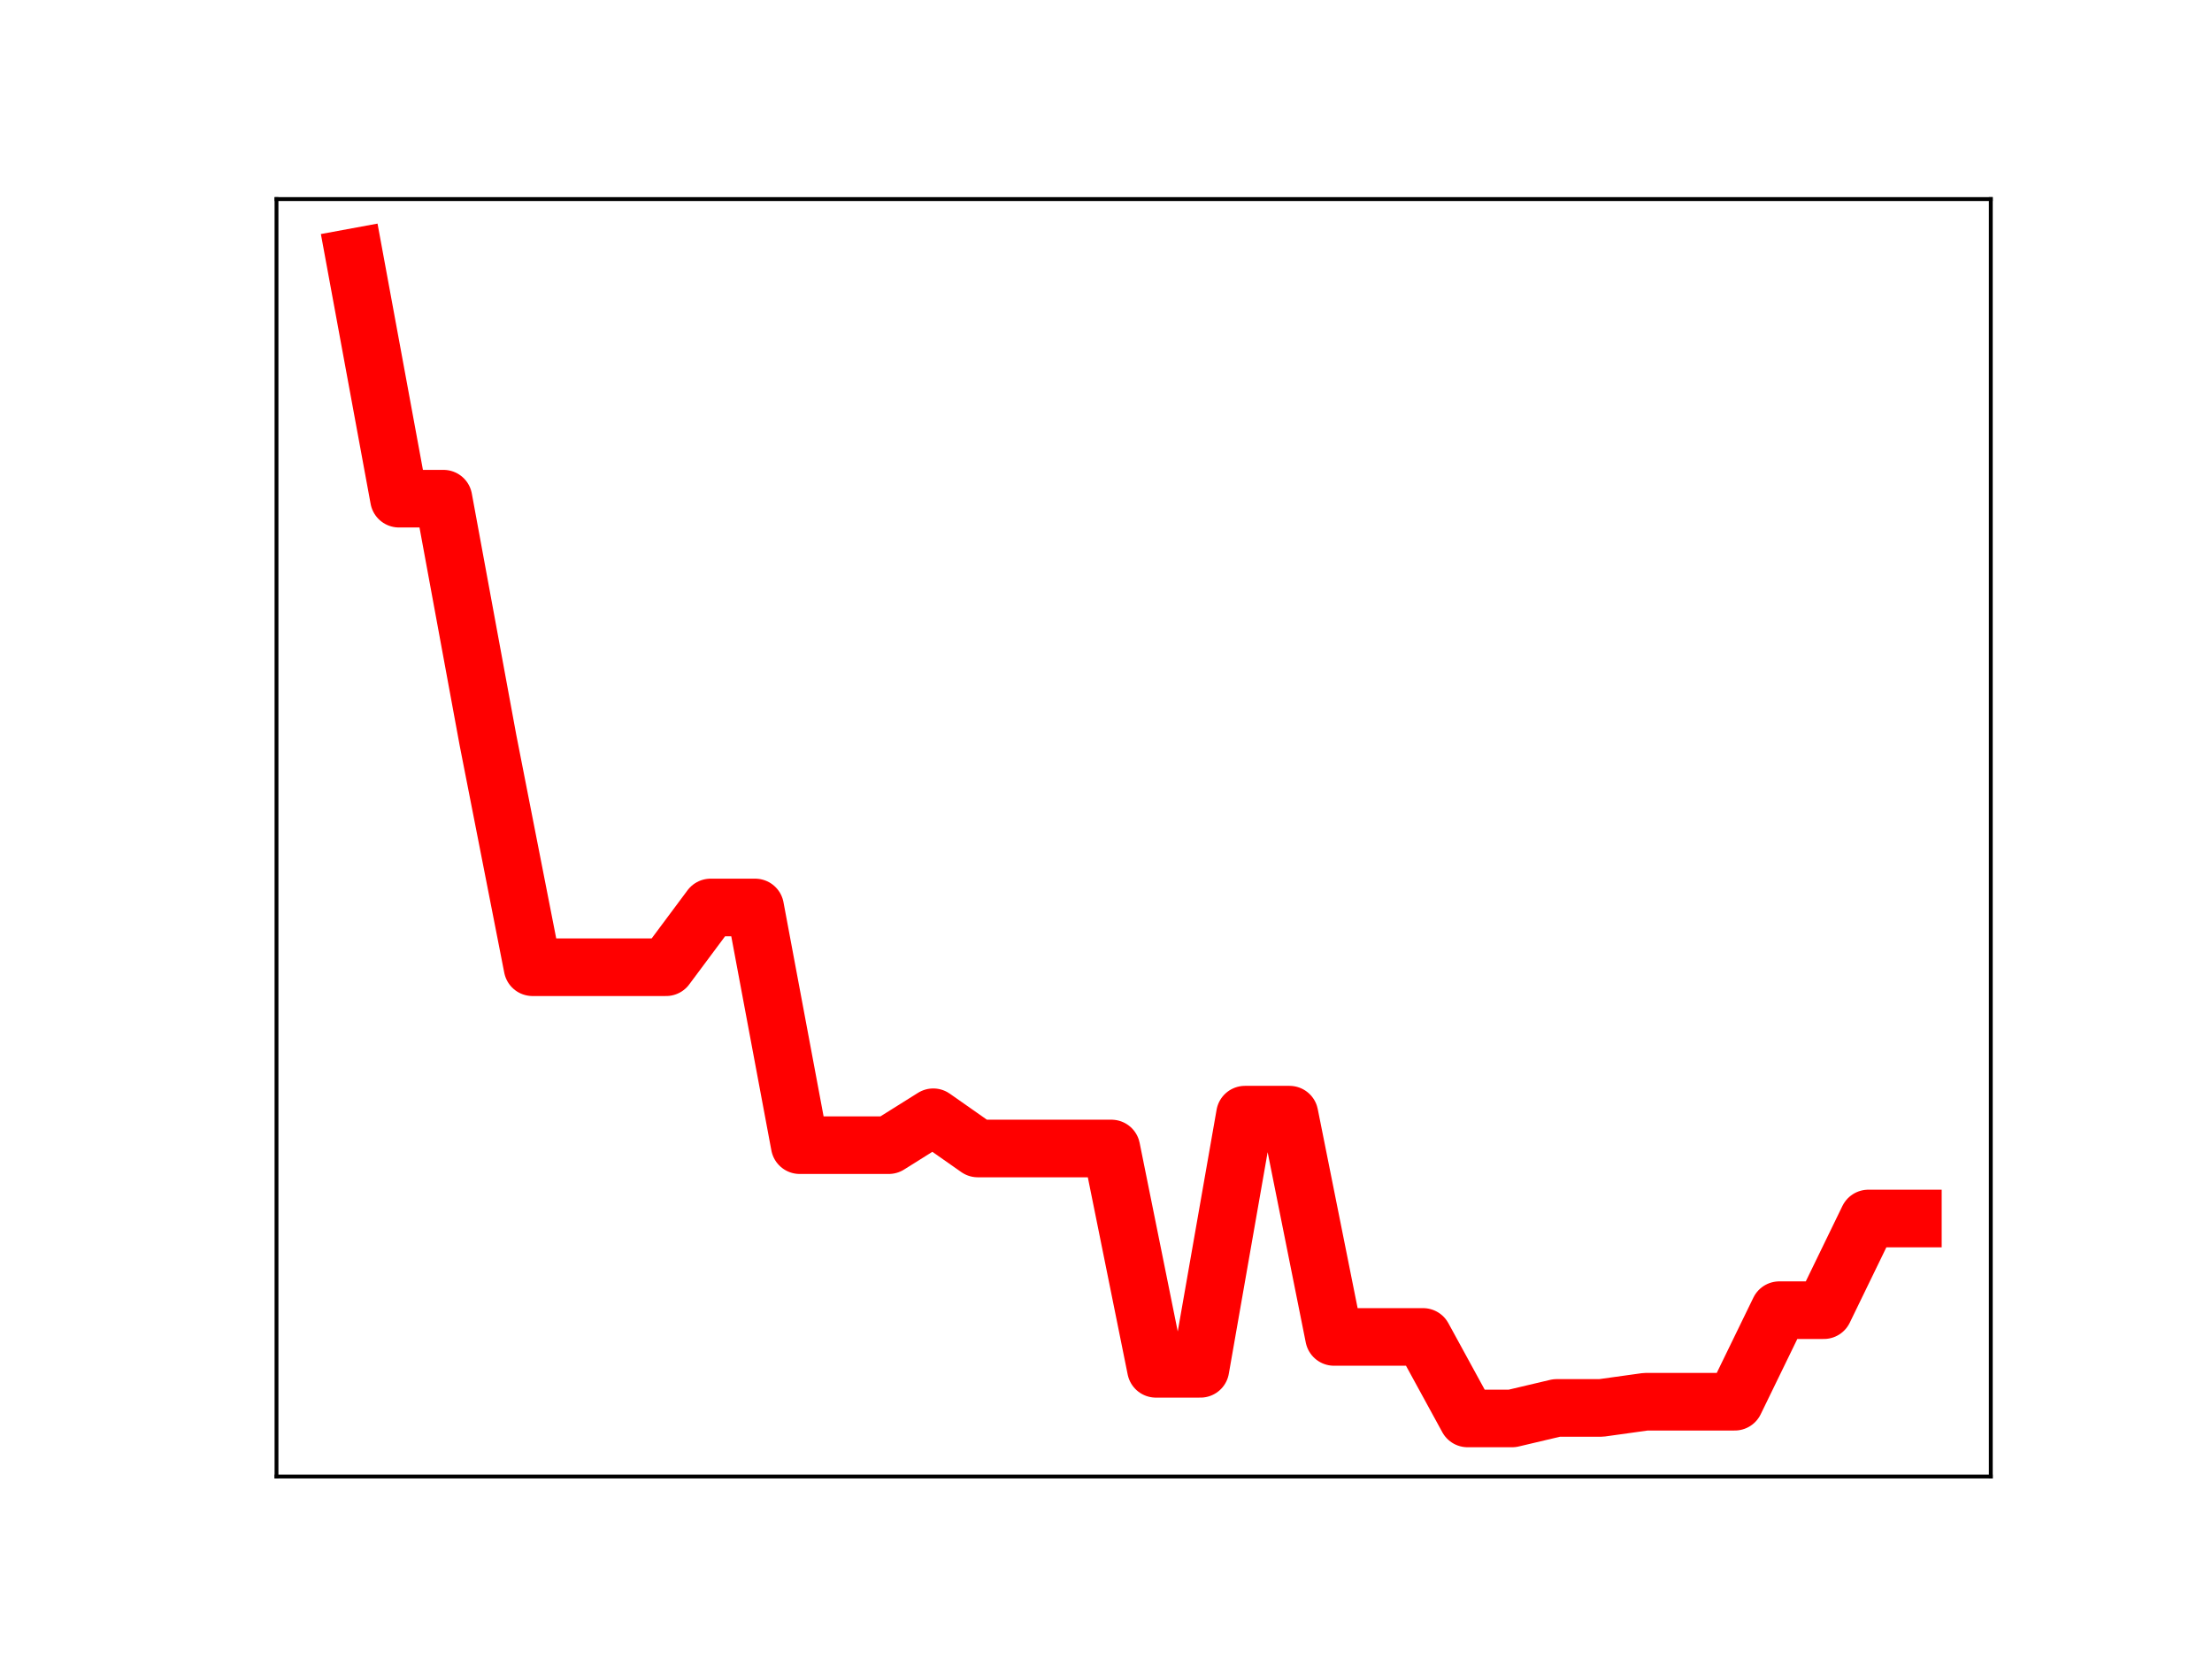 <?xml version="1.0" encoding="utf-8" standalone="no"?>
<!DOCTYPE svg PUBLIC "-//W3C//DTD SVG 1.1//EN"
  "http://www.w3.org/Graphics/SVG/1.1/DTD/svg11.dtd">
<!-- Created with matplotlib (https://matplotlib.org/) -->
<svg height="345.6pt" version="1.1" viewBox="0 0 460.8 345.6" width="460.8pt" xmlns="http://www.w3.org/2000/svg" xmlns:xlink="http://www.w3.org/1999/xlink">
 <defs>
  <style type="text/css">
*{stroke-linecap:butt;stroke-linejoin:round;}
  </style>
 </defs>
 <g id="figure_1">
  <g id="patch_1">
   <path d="M 0 345.6 
L 460.8 345.6 
L 460.8 0 
L 0 0 
z
" style="fill:#ffffff;"/>
  </g>
  <g id="axes_1">
   <g id="patch_2">
    <path d="M 57.6 307.584 
L 414.72 307.584 
L 414.72 41.472 
L 57.6 41.472 
z
" style="fill:#ffffff;"/>
   </g>
   <g id="line2d_1">
    <path clip-path="url(#p15d9823ce9)" d="M 73.833 53.568 
L 83.109 103.884 
L 92.384 103.884 
L 101.66 154.224 
L 110.936 201.492 
L 120.212 201.492 
L 129.488 201.492 
L 138.764 201.492 
L 148.039 189.042 
L 157.315 189.042 
L 166.591 238.558 
L 175.867 238.558 
L 185.143 238.558 
L 194.419 232.746 
L 203.695 239.252 
L 212.97 239.252 
L 222.246 239.252 
L 231.522 239.252 
L 240.798 285.15 
L 250.074 285.15 
L 259.35 232.203 
L 268.625 232.203 
L 277.901 278.508 
L 287.177 278.508 
L 296.453 278.508 
L 305.729 295.488 
L 315.005 295.488 
L 324.281 293.297 
L 333.556 293.297 
L 342.832 292.005 
L 352.108 292.005 
L 361.384 292.005 
L 370.66 272.934 
L 379.936 272.934 
L 389.211 253.837 
L 398.487 253.837 
" style="fill:none;stroke:#ff0000;stroke-linecap:square;stroke-width:12;"/>
    <defs>
     <path d="M 0 3 
C 0.796 3 1.559 2.684 2.121 2.121 
C 2.684 1.559 3 0.796 3 0 
C 3 -0.796 2.684 -1.559 2.121 -2.121 
C 1.559 -2.684 0.796 -3 0 -3 
C -0.796 -3 -1.559 -2.684 -2.121 -2.121 
C -2.684 -1.559 -3 -0.796 -3 0 
C -3 0.796 -2.684 1.559 -2.121 2.121 
C -1.559 2.684 -0.796 3 0 3 
z
" id="md1a0fecbe9" style="stroke:#ff0000;"/>
    </defs>
    <g clip-path="url(#p15d9823ce9)">
     <use style="fill:#ff0000;stroke:#ff0000;" x="73.833" xlink:href="#md1a0fecbe9" y="53.568"/>
     <use style="fill:#ff0000;stroke:#ff0000;" x="83.109" xlink:href="#md1a0fecbe9" y="103.884"/>
     <use style="fill:#ff0000;stroke:#ff0000;" x="92.384" xlink:href="#md1a0fecbe9" y="103.884"/>
     <use style="fill:#ff0000;stroke:#ff0000;" x="101.66" xlink:href="#md1a0fecbe9" y="154.224"/>
     <use style="fill:#ff0000;stroke:#ff0000;" x="110.936" xlink:href="#md1a0fecbe9" y="201.492"/>
     <use style="fill:#ff0000;stroke:#ff0000;" x="120.212" xlink:href="#md1a0fecbe9" y="201.492"/>
     <use style="fill:#ff0000;stroke:#ff0000;" x="129.488" xlink:href="#md1a0fecbe9" y="201.492"/>
     <use style="fill:#ff0000;stroke:#ff0000;" x="138.764" xlink:href="#md1a0fecbe9" y="201.492"/>
     <use style="fill:#ff0000;stroke:#ff0000;" x="148.039" xlink:href="#md1a0fecbe9" y="189.042"/>
     <use style="fill:#ff0000;stroke:#ff0000;" x="157.315" xlink:href="#md1a0fecbe9" y="189.042"/>
     <use style="fill:#ff0000;stroke:#ff0000;" x="166.591" xlink:href="#md1a0fecbe9" y="238.558"/>
     <use style="fill:#ff0000;stroke:#ff0000;" x="175.867" xlink:href="#md1a0fecbe9" y="238.558"/>
     <use style="fill:#ff0000;stroke:#ff0000;" x="185.143" xlink:href="#md1a0fecbe9" y="238.558"/>
     <use style="fill:#ff0000;stroke:#ff0000;" x="194.419" xlink:href="#md1a0fecbe9" y="232.746"/>
     <use style="fill:#ff0000;stroke:#ff0000;" x="203.695" xlink:href="#md1a0fecbe9" y="239.252"/>
     <use style="fill:#ff0000;stroke:#ff0000;" x="212.97" xlink:href="#md1a0fecbe9" y="239.252"/>
     <use style="fill:#ff0000;stroke:#ff0000;" x="222.246" xlink:href="#md1a0fecbe9" y="239.252"/>
     <use style="fill:#ff0000;stroke:#ff0000;" x="231.522" xlink:href="#md1a0fecbe9" y="239.252"/>
     <use style="fill:#ff0000;stroke:#ff0000;" x="240.798" xlink:href="#md1a0fecbe9" y="285.15"/>
     <use style="fill:#ff0000;stroke:#ff0000;" x="250.074" xlink:href="#md1a0fecbe9" y="285.15"/>
     <use style="fill:#ff0000;stroke:#ff0000;" x="259.35" xlink:href="#md1a0fecbe9" y="232.203"/>
     <use style="fill:#ff0000;stroke:#ff0000;" x="268.625" xlink:href="#md1a0fecbe9" y="232.203"/>
     <use style="fill:#ff0000;stroke:#ff0000;" x="277.901" xlink:href="#md1a0fecbe9" y="278.508"/>
     <use style="fill:#ff0000;stroke:#ff0000;" x="287.177" xlink:href="#md1a0fecbe9" y="278.508"/>
     <use style="fill:#ff0000;stroke:#ff0000;" x="296.453" xlink:href="#md1a0fecbe9" y="278.508"/>
     <use style="fill:#ff0000;stroke:#ff0000;" x="305.729" xlink:href="#md1a0fecbe9" y="295.488"/>
     <use style="fill:#ff0000;stroke:#ff0000;" x="315.005" xlink:href="#md1a0fecbe9" y="295.488"/>
     <use style="fill:#ff0000;stroke:#ff0000;" x="324.281" xlink:href="#md1a0fecbe9" y="293.297"/>
     <use style="fill:#ff0000;stroke:#ff0000;" x="333.556" xlink:href="#md1a0fecbe9" y="293.297"/>
     <use style="fill:#ff0000;stroke:#ff0000;" x="342.832" xlink:href="#md1a0fecbe9" y="292.005"/>
     <use style="fill:#ff0000;stroke:#ff0000;" x="352.108" xlink:href="#md1a0fecbe9" y="292.005"/>
     <use style="fill:#ff0000;stroke:#ff0000;" x="361.384" xlink:href="#md1a0fecbe9" y="292.005"/>
     <use style="fill:#ff0000;stroke:#ff0000;" x="370.66" xlink:href="#md1a0fecbe9" y="272.934"/>
     <use style="fill:#ff0000;stroke:#ff0000;" x="379.936" xlink:href="#md1a0fecbe9" y="272.934"/>
     <use style="fill:#ff0000;stroke:#ff0000;" x="389.211" xlink:href="#md1a0fecbe9" y="253.837"/>
     <use style="fill:#ff0000;stroke:#ff0000;" x="398.487" xlink:href="#md1a0fecbe9" y="253.837"/>
    </g>
   </g>
   <g id="patch_3">
    <path d="M 57.6 307.584 
L 57.6 41.472 
" style="fill:none;stroke:#000000;stroke-linecap:square;stroke-linejoin:miter;stroke-width:0.8;"/>
   </g>
   <g id="patch_4">
    <path d="M 414.72 307.584 
L 414.72 41.472 
" style="fill:none;stroke:#000000;stroke-linecap:square;stroke-linejoin:miter;stroke-width:0.8;"/>
   </g>
   <g id="patch_5">
    <path d="M 57.6 307.584 
L 414.72 307.584 
" style="fill:none;stroke:#000000;stroke-linecap:square;stroke-linejoin:miter;stroke-width:0.8;"/>
   </g>
   <g id="patch_6">
    <path d="M 57.6 41.472 
L 414.72 41.472 
" style="fill:none;stroke:#000000;stroke-linecap:square;stroke-linejoin:miter;stroke-width:0.8;"/>
   </g>
  </g>
 </g>
 <defs>
  <clipPath id="p15d9823ce9">
   <rect height="266.112" width="357.12" x="57.6" y="41.472"/>
  </clipPath>
 </defs>
</svg>
